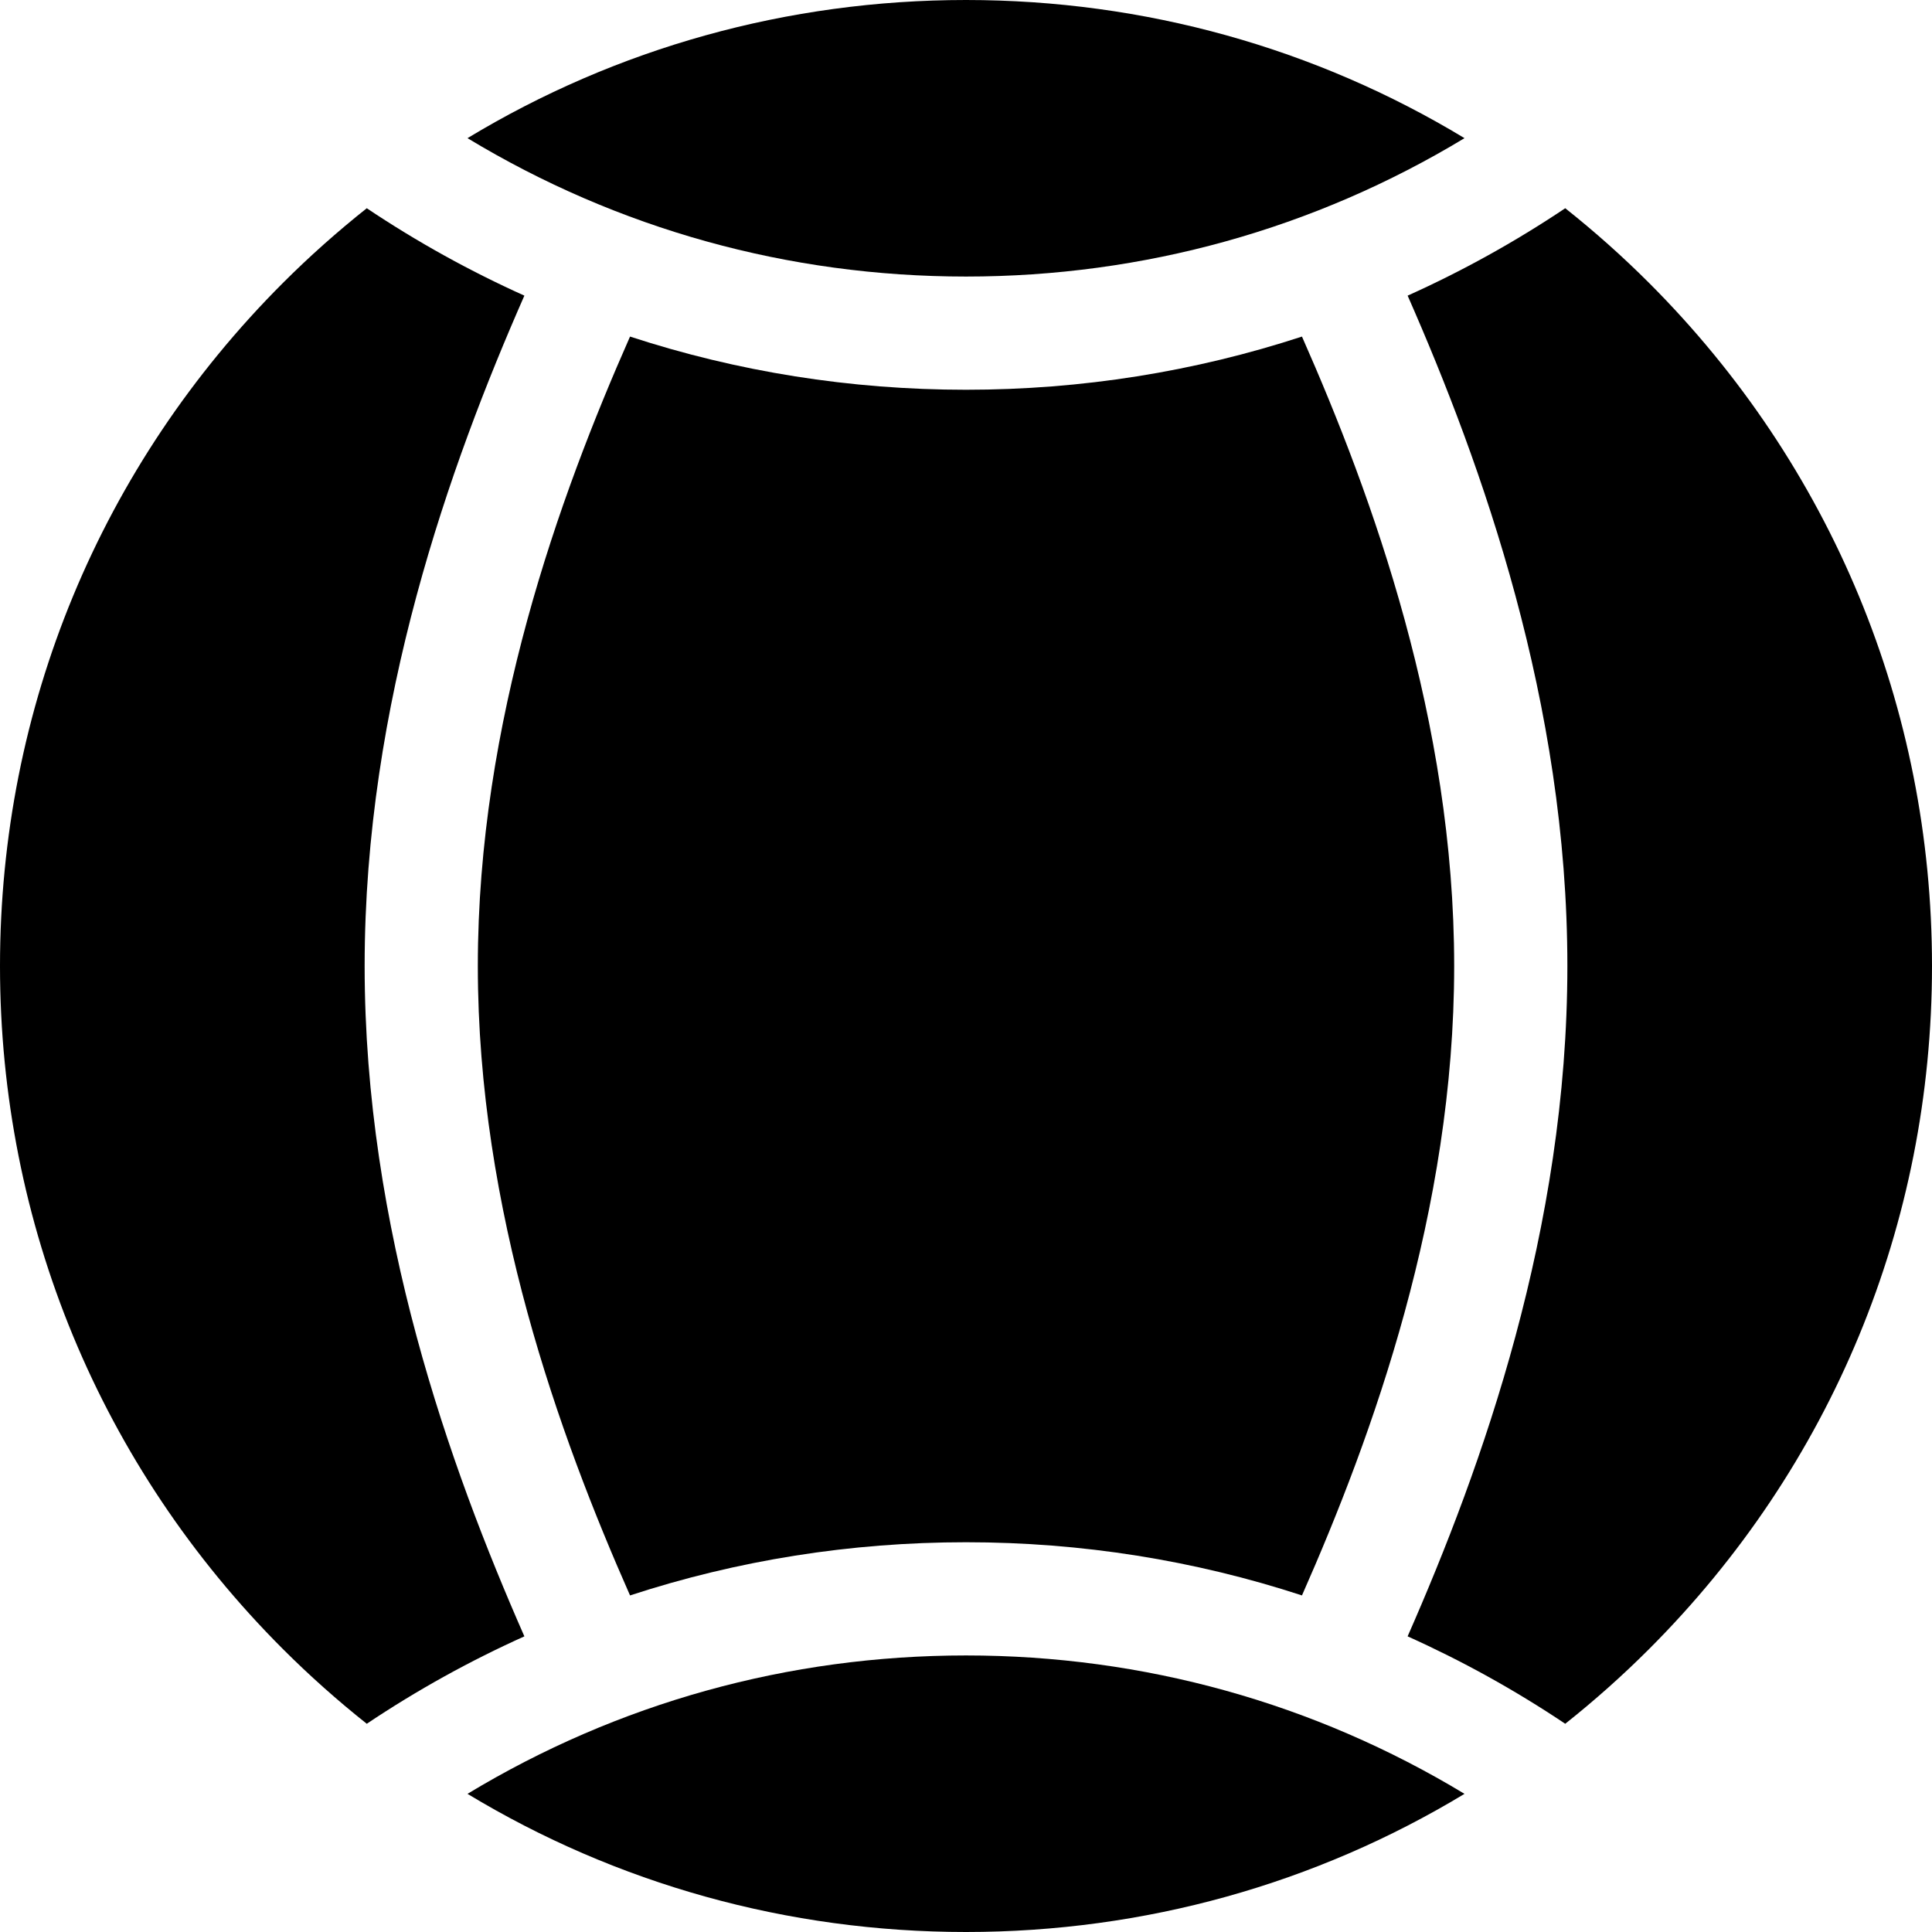 <svg viewBox="0 0 512 512.001" xmlns="http://www.w3.org/2000/svg"><path d="m345.035 89.195c-28.445 9.305-58.391 14.094-89.035 14.094s-60.59-4.789-89.035-14.094c-18.746 42.418-40.336 101.996-40.336 166.805 0 64.812 21.59 124.391 40.336 166.805 28.445-9.305 58.391-14.094 89.035-14.094s60.59 4.789 89.035 14.094c18.746-42.418 40.336-101.996 40.336-166.805 0-64.812-21.59-124.391-40.336-166.805zm0 0"/><path d="m437.02 74.98c-7.074-7.074-14.496-13.668-22.215-19.797-13.348 8.938-27.312 16.664-41.766 23.164 19.77 44.945 42.332 107.977 42.332 177.652 0 69.668-22.562 132.707-42.336 177.652 14.457 6.5 28.422 14.227 41.77 23.164 7.719-6.129 15.141-12.723 22.215-19.797 48.352-48.352 74.98-112.641 74.98-181.02s-26.629-132.668-74.98-181.02zm0 0"/><path d="m256 0c-47.305 0-92.645 12.75-132.109 36.613 39.77 24.051 85.016 36.676 132.109 36.676 47.098 0 92.34-12.625 132.109-36.676-39.465-23.863-84.805-36.613-132.109-36.613zm0 0"/><path d="m74.98 437.02c7.074 7.074 14.5 13.668 22.219 19.797 13.348-8.938 27.312-16.664 41.766-23.164-19.773-44.945-42.332-107.98-42.332-177.652s22.562-132.707 42.332-177.656c-14.453-6.5-28.418-14.223-41.766-23.16-7.719 6.129-15.145 12.723-22.219 19.793-48.352 48.355-74.98 112.645-74.98 181.023s26.629 132.668 74.98 181.02zm0 0"/><path d="m388.109 475.387c-39.77-24.051-85.012-36.676-132.109-36.676-47.094 0-92.34 12.625-132.109 36.676 39.465 23.863 84.809 36.613 132.109 36.613 47.305 0 92.645-12.75 132.109-36.613zm0 0"/></svg>
